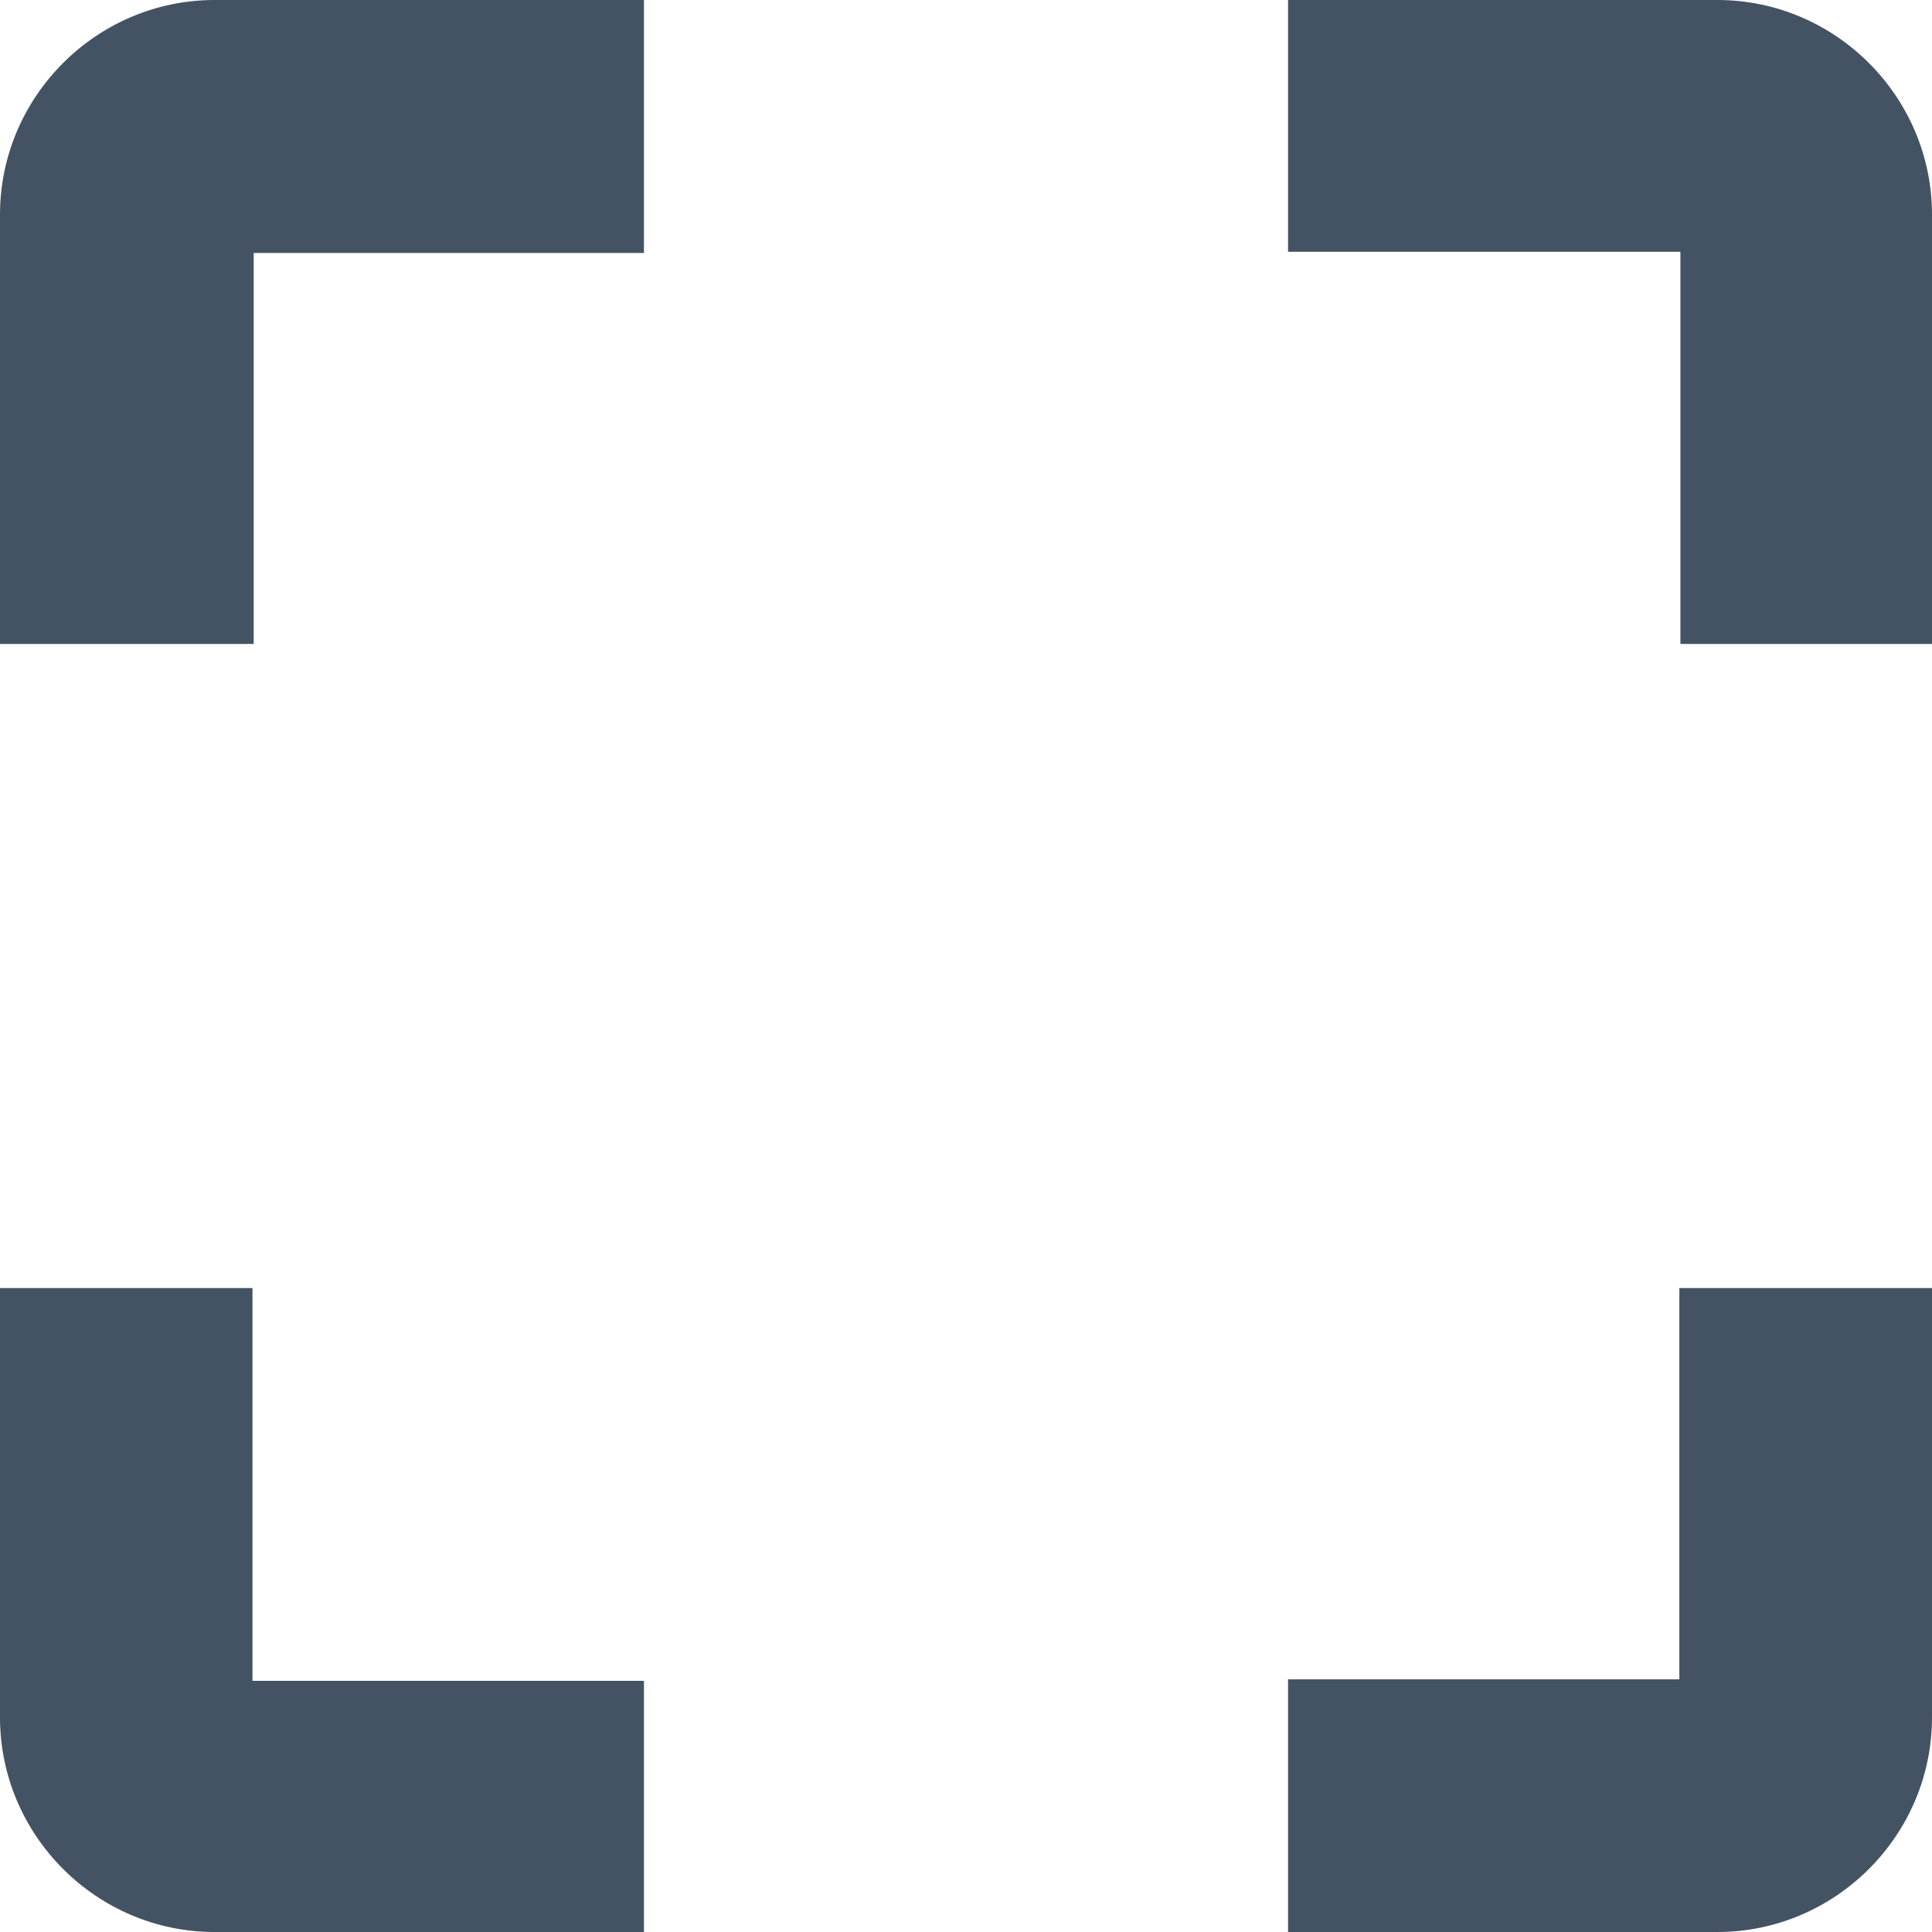 <?xml version="1.0" encoding="UTF-8"?>
<svg width="13px" height="13px" viewBox="0 0 13 13" version="1.1" xmlns="http://www.w3.org/2000/svg" xmlns:xlink="http://www.w3.org/1999/xlink">
    <defs></defs>
    <g id="border-radius" stroke="none" stroke-width="1" fill="none" fill-rule="evenodd">
        <g id="c618" fill="#445363" fill-rule="nonzero">
            <path d="M0,1.444 L0,4.333 L1.707,4.333 L1.707,1.702 L4.333,1.702 L4.333,0 L1.444,0 C0.65,0 0,0.65 0,1.444 Z M1.699,8.667 L0,8.667 L0,11.556 C0,12.35 0.65,13 1.444,13 L4.333,13 L4.333,11.31 L1.699,11.31 L1.699,8.667 Z M11.3,11.3 L8.667,11.3 L8.667,13 L11.556,13 C12.35,13 13,12.35 13,11.556 L13,8.667 L11.3,8.667 L11.3,11.3 Z M11.556,0 L8.667,0 L8.667,1.694 L11.307,1.694 L11.307,4.333 L13,4.333 L13,1.444 C13,0.65 12.35,0 11.556,0 Z"></path>
        </g>
    </g>
</svg>